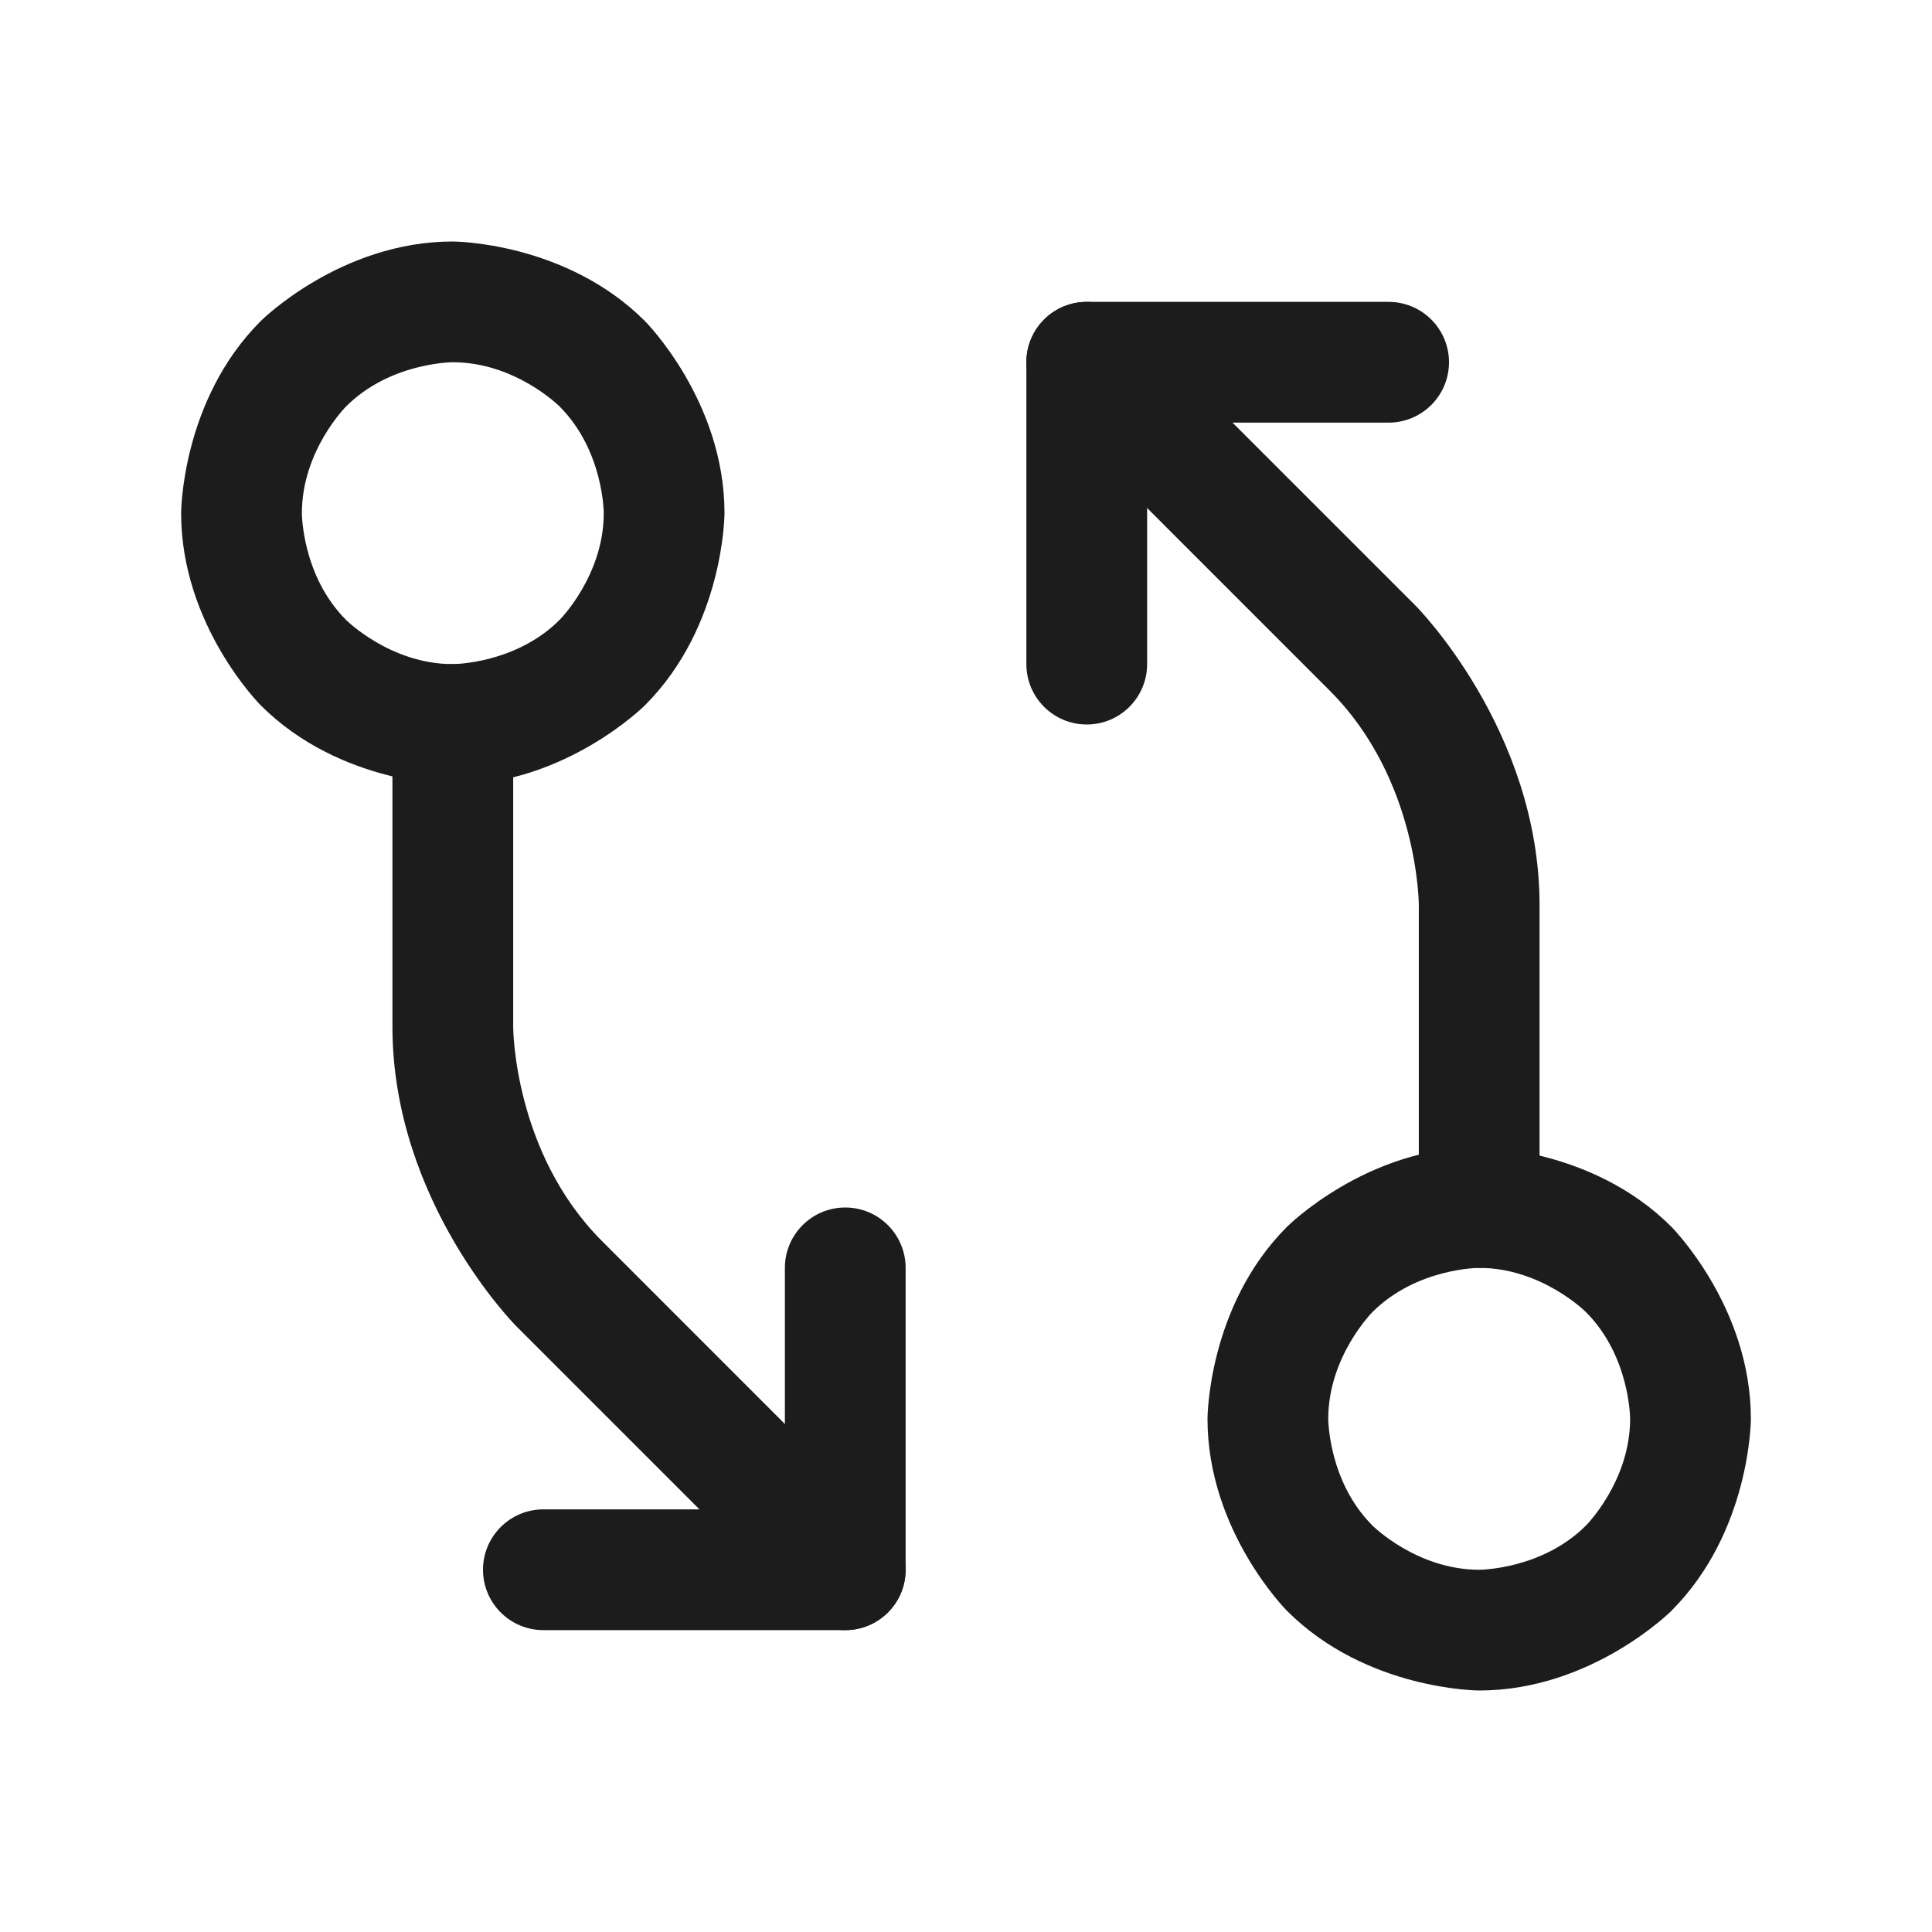 <svg width="32" height="32" viewBox="0 0 32 32" fill="none" xmlns="http://www.w3.org/2000/svg">
<path fill-rule="evenodd" clip-rule="evenodd" d="M24.5 19C24.5 19 26.364 19 27.682 20.318C27.682 20.318 29 21.636 29 23.5C29 23.5 29 25.364 27.682 26.682C27.682 26.682 26.364 28 24.5 28C24.5 28 22.636 28 21.318 26.682C21.318 26.682 20 25.364 20 23.5C20 23.5 20 21.636 21.318 20.318C21.318 20.318 22.636 19 24.5 19ZM24.5 21C24.5 21 23.465 21 22.732 21.732C22.732 21.732 22 22.465 22 23.5C22 23.5 22 24.535 22.732 25.268C22.732 25.268 23.465 26 24.5 26C24.5 26 25.535 26 26.268 25.268C26.268 25.268 27 24.535 27 23.5C27 23.5 27 22.465 26.268 21.732C26.268 21.732 25.535 21 24.5 21Z" fill="#1C1C1C"/>
<path d="M18.707 5.293C18.52 5.105 18.265 5 18 5C17.735 5 17.48 5.105 17.293 5.293C17.105 5.48 17 5.735 17 6C17 6.265 17.105 6.52 17.293 6.707L22.03 11.445C23.497 12.913 23.5 14.989 23.5 14.989V20C23.5 20.552 23.948 21 24.5 21C25.052 21 25.5 20.552 25.5 20V14.986C25.496 12.084 23.445 10.03 23.445 10.03L18.707 5.293Z" fill="#1C1C1C"/>
<path d="M19 7H23C23.552 7 24 6.552 24 6C24 5.448 23.552 5 23 5H18C17.448 5 17 5.448 17 6V11C17 11.552 17.448 12 18 12C18.552 12 19 11.552 19 11V7Z" fill="#1C1C1C"/>
<path fill-rule="evenodd" clip-rule="evenodd" d="M7.5 4C7.5 4 9.364 4 10.682 5.318C10.682 5.318 12 6.636 12 8.5C12 8.5 12 10.364 10.682 11.682C10.682 11.682 9.364 13 7.5 13C7.5 13 5.636 13 4.318 11.682C4.318 11.682 3 10.364 3 8.5C3 8.5 3 6.636 4.318 5.318C4.318 5.318 5.636 4 7.5 4ZM7.5 6C7.5 6 6.464 6 5.732 6.732C5.732 6.732 5 7.464 5 8.5C5 8.5 5 9.536 5.732 10.268C5.732 10.268 6.464 11 7.5 11C7.5 11 8.536 11 9.268 10.268C9.268 10.268 10 9.536 10 8.5C10 8.5 10 7.464 9.268 6.732C9.268 6.732 8.536 6 7.5 6Z" fill="#1C1C1C"/>
<path d="M13.292 26.707C13.48 26.894 13.735 27 14 27C14.265 27 14.52 26.895 14.707 26.707C14.895 26.52 15 26.265 15 26C15 25.735 14.895 25.48 14.707 25.293L9.97 20.555C8.503 19.087 8.5 17.011 8.5 17.011L8.5 12C8.5 11.448 8.052 11 7.5 11C6.948 11 6.5 11.448 6.5 12L6.5 17.014C6.504 19.916 8.555 21.97 8.555 21.97L13.292 26.707Z" fill="#1C1C1C"/>
<path d="M13 25H9C8.448 25 8 25.448 8 26C8 26.552 8.448 27 9 27H14C14.552 27 15 26.552 15 26V21C15 20.448 14.552 20 14 20C13.448 20 13 20.448 13 21V25Z" fill="#1C1C1C"/>
</svg>
